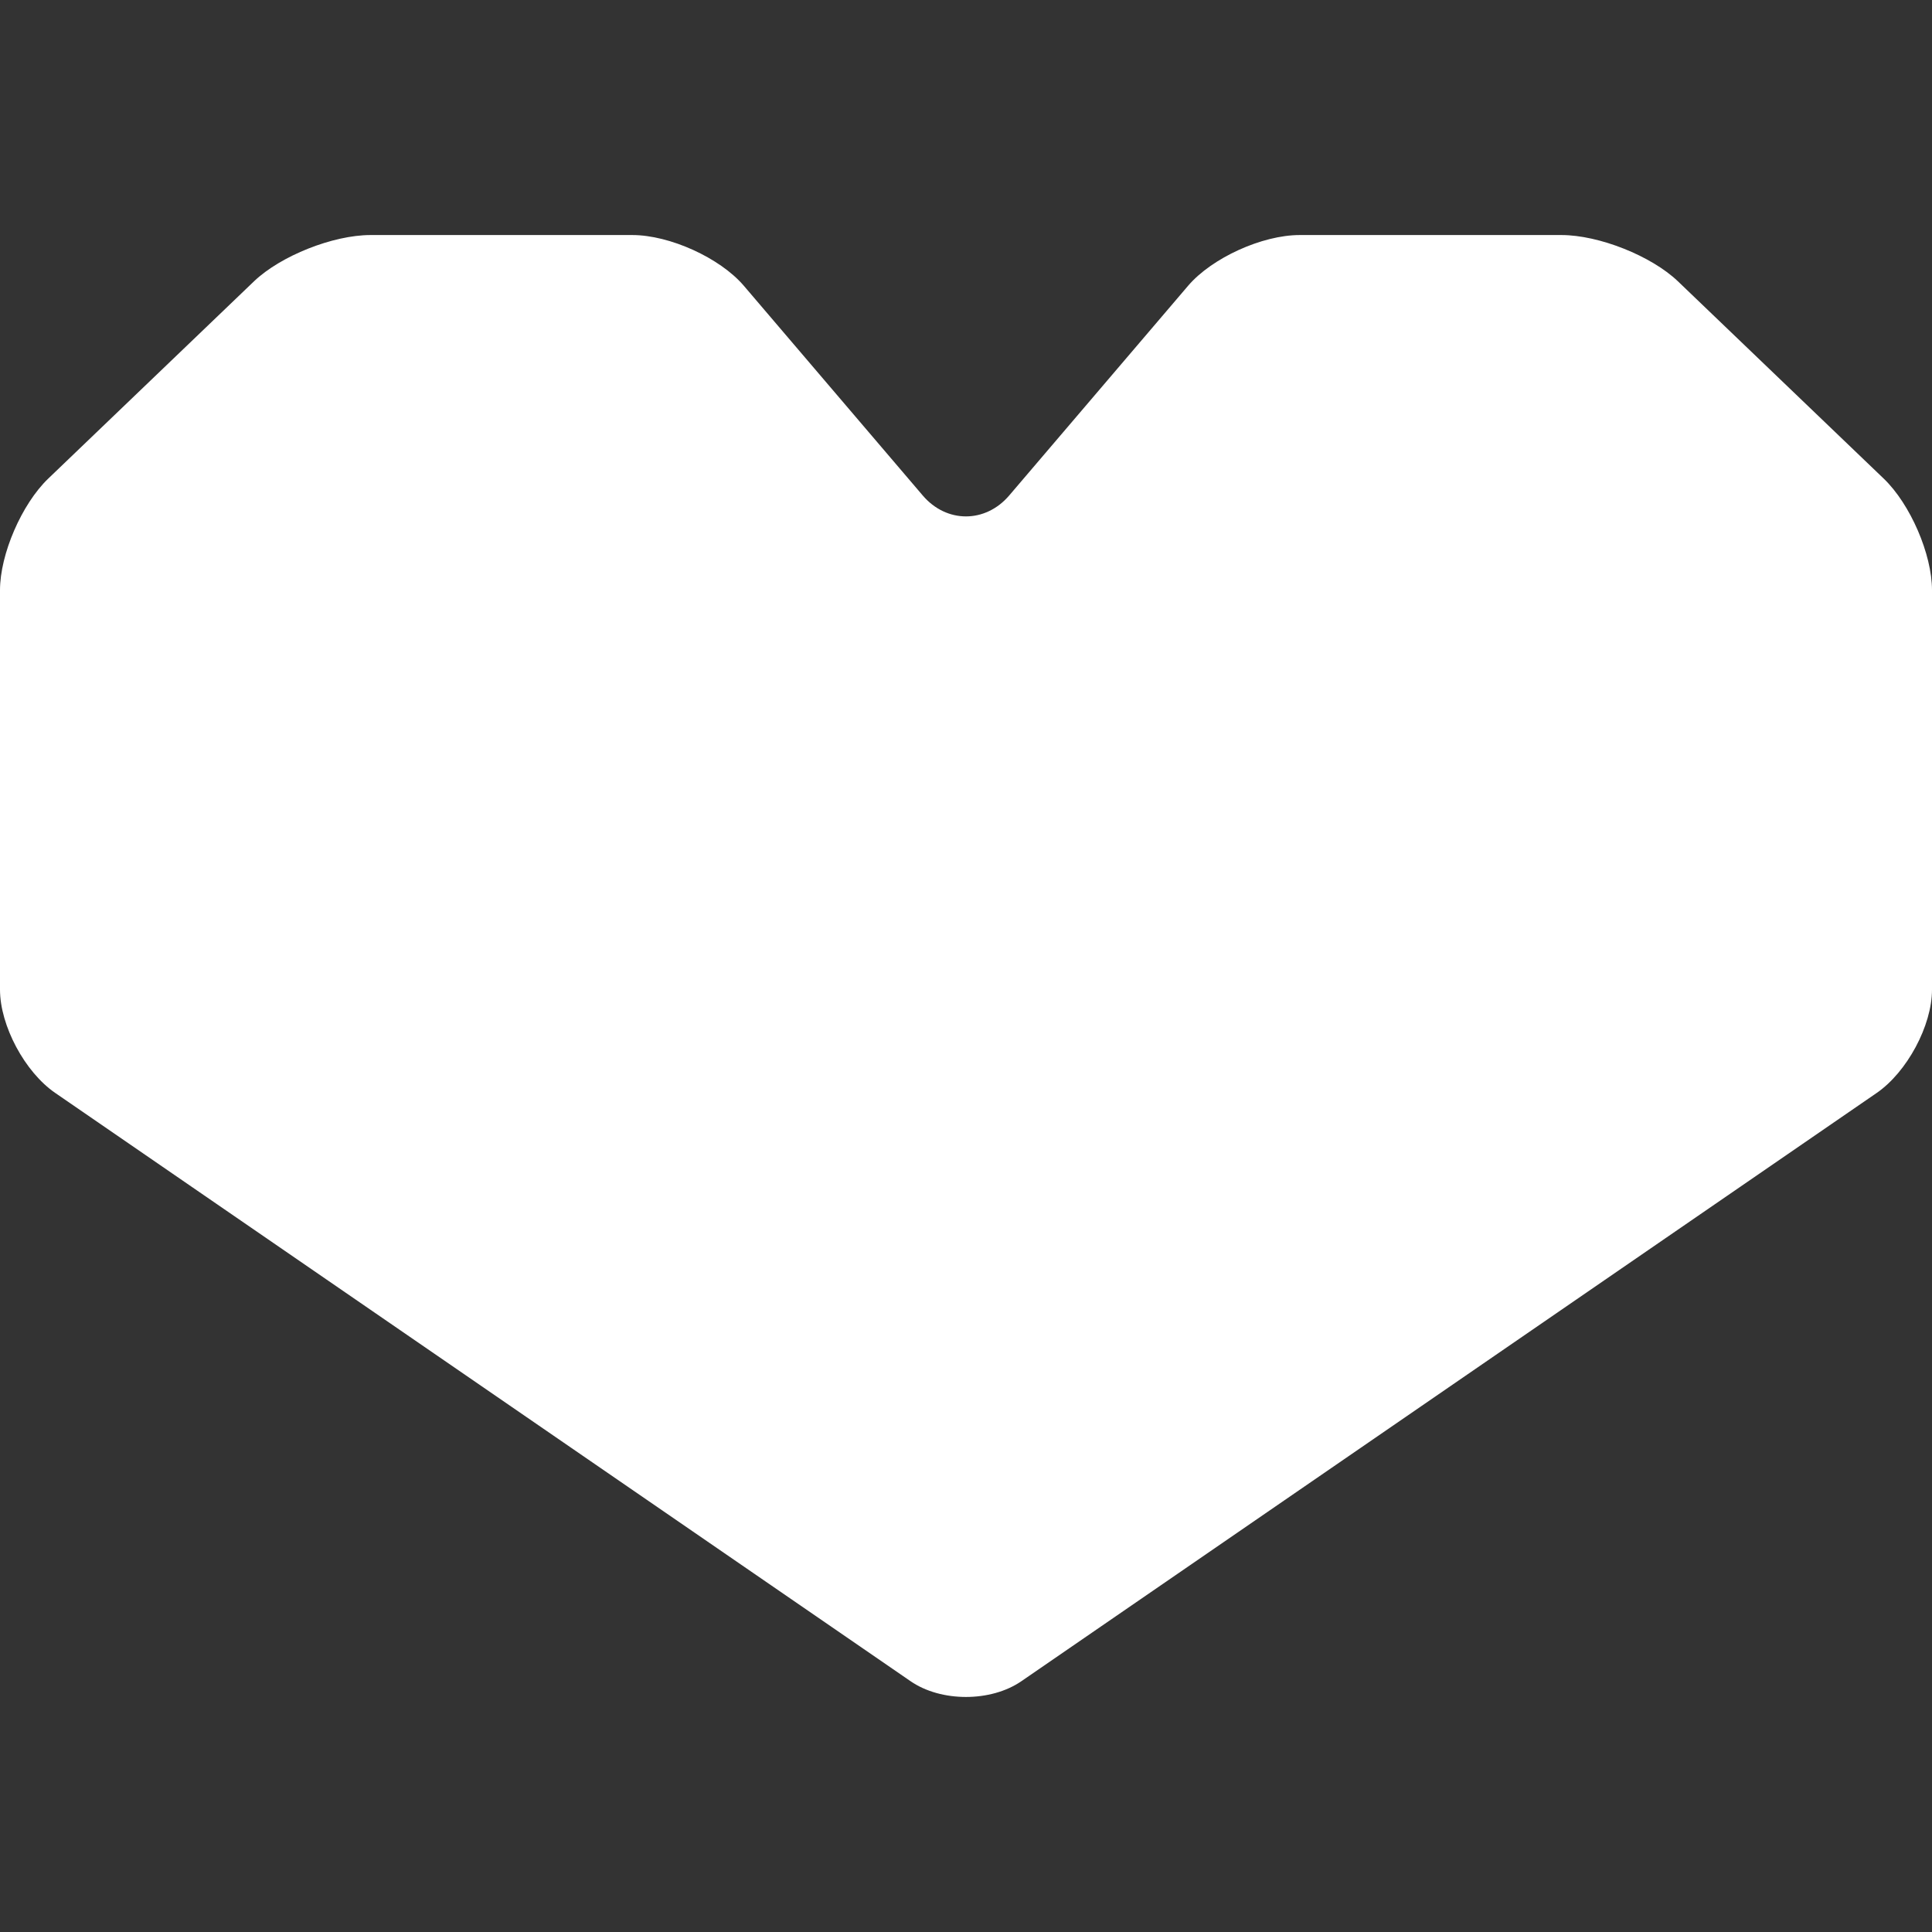 <!--?xml version="1.0" encoding="utf-8"?-->
<!-- Generator: Adobe Illustrator 15.1.0, SVG Export Plug-In . SVG Version: 6.00 Build 0)  -->

<svg version="1.1" id="_x32_" xmlns="http://www.w3.org/2000/svg" xmlns:xlink="http://www.w3.org/1999/xlink" x="0px" y="0px" width="512px" height="512px" viewBox="0 0 512 512" style="width: 256px; height: 256px; opacity: 1;" xml:space="preserve">
<rect x="0" y="0" width="512" height="512" fill="#333333" stroke="none"/>
<style type="text/css">

	.st0{fill:#4B4B4B;}

</style>
<g>
	<path class="st0" d="M444.656,74.539c-7.031-6.719-20.922-12.25-30.844-12.25h-69.391c-9.953,0-23.234,6.063-29.531,13.406
		l-47.453,55.625c-6.313,7.375-16.594,7.375-22.891,0l-47.453-55.625c-6.297-7.344-19.594-13.406-29.516-13.406H98.188
		c-9.953,0-23.828,5.531-30.859,12.25l-54.563,52.313C5.75,133.602,0,146.883,0,156.414v105.844c0,9.531,6.578,21.875,14.672,27.406
		l226.641,155.875c8.063,5.563,21.281,5.563,29.359,0l226.641-155.875c8.063-5.531,14.688-17.875,14.688-27.406V156.414
		c0-9.531-5.75-22.813-12.781-29.563L444.656,74.539z" style="fill: rgb(255, 255, 255);"></path>
</g>
</svg>
